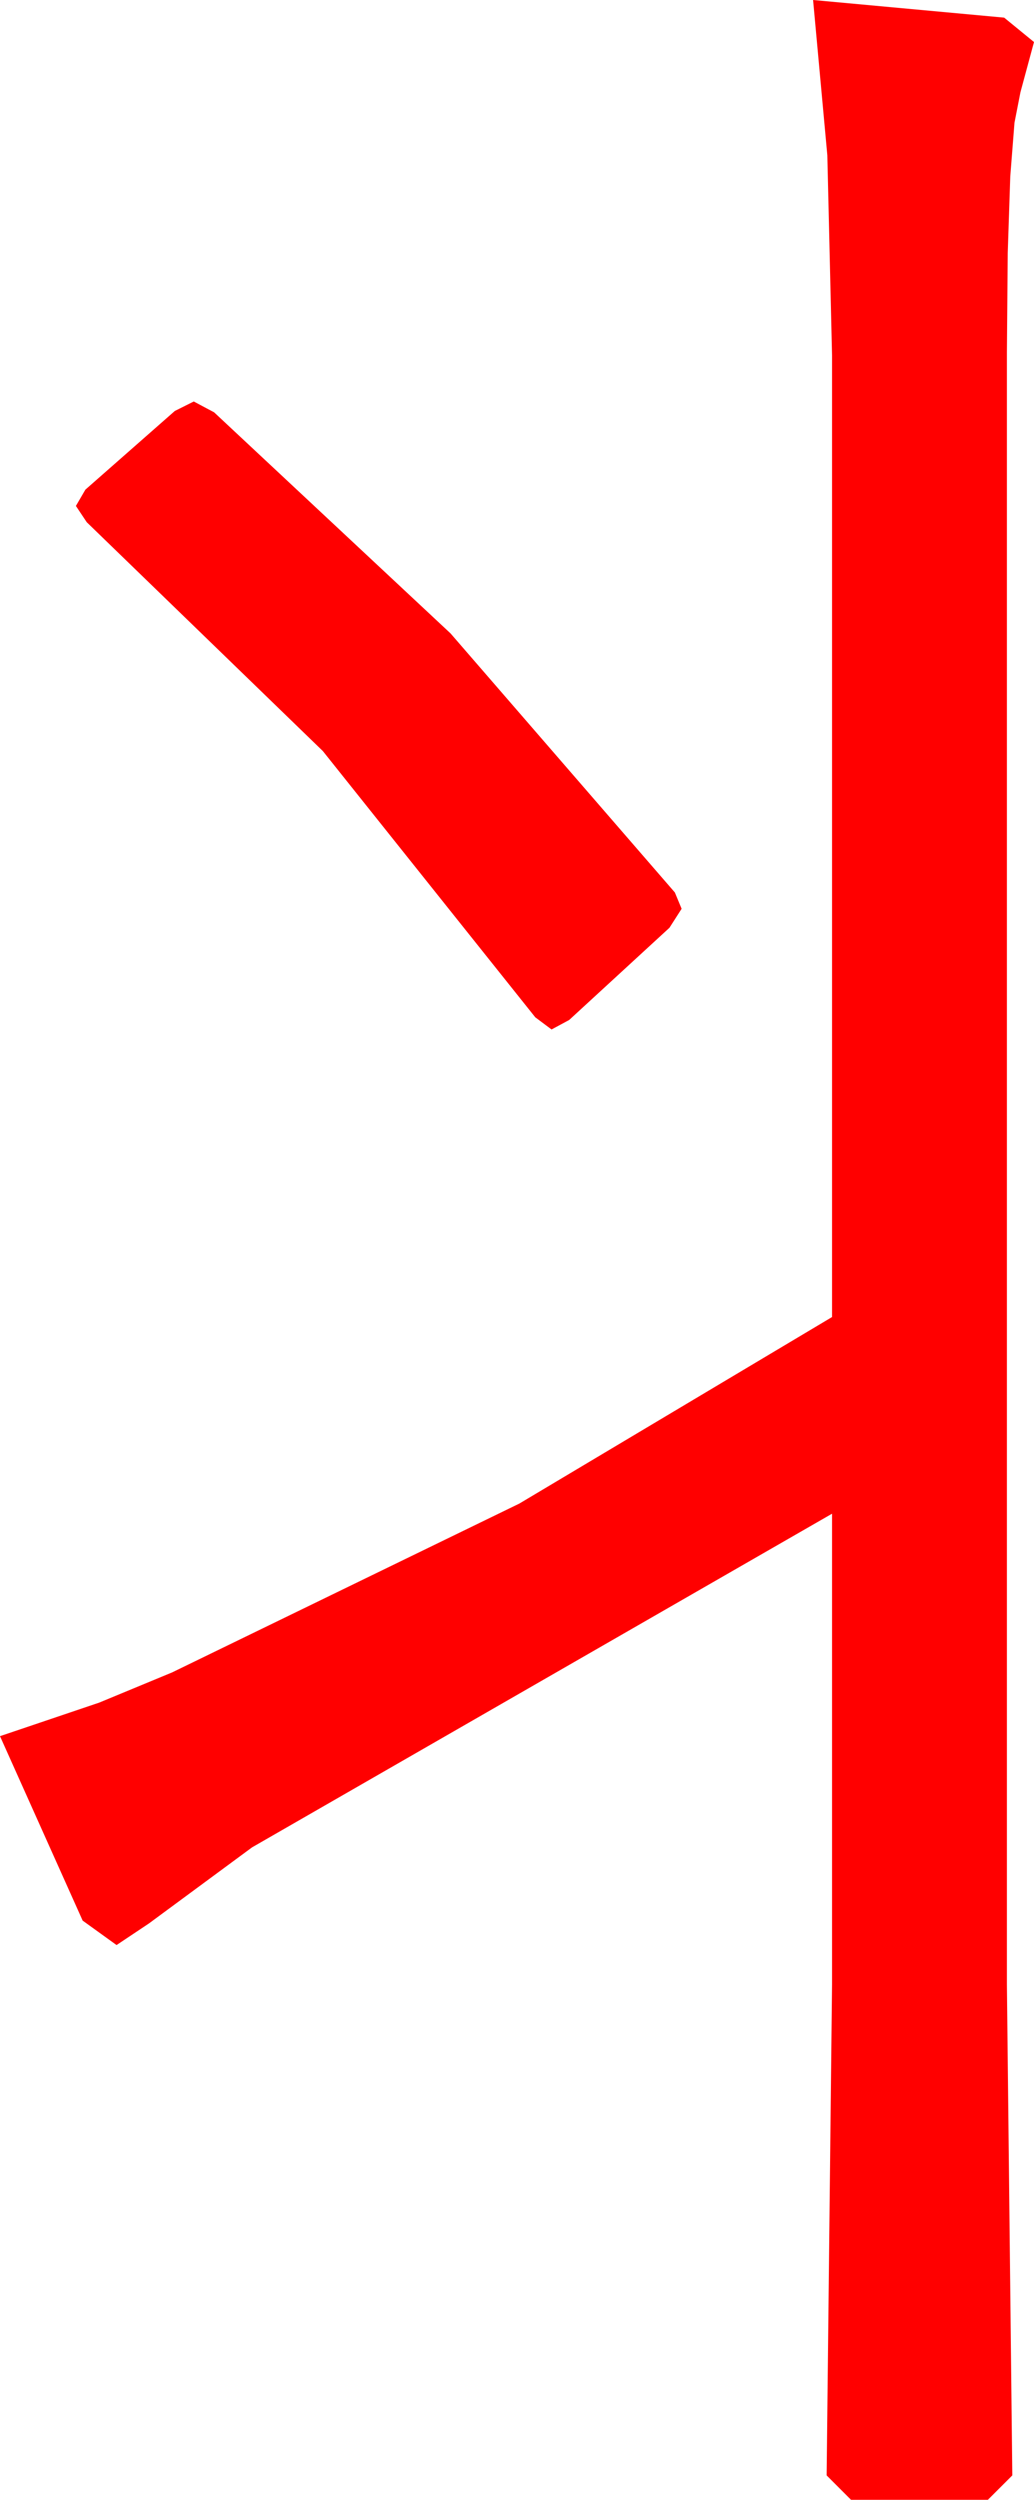<?xml version="1.0" encoding="utf-8"?>
<!DOCTYPE svg PUBLIC "-//W3C//DTD SVG 1.1//EN" "http://www.w3.org/Graphics/SVG/1.1/DTD/svg11.dtd">
<svg width="22.354" height="53.994" xmlns="http://www.w3.org/2000/svg" xmlns:xlink="http://www.w3.org/1999/xlink" xmlns:xml="http://www.w3.org/XML/1998/namespace" version="1.1">
  <g>
    <g>
      <path style="fill:#FF0000;fill-opacity:1" d="M4.189,8.672L4.629,8.906 9.741,13.682 14.59,19.277 14.736,19.629 14.473,20.039 12.305,22.031 11.924,22.236 11.572,21.973 6.98,16.223 1.875,11.279 1.641,10.928 1.846,10.576 3.779,8.877 4.189,8.672z M17.578,0L21.709,0.381 22.354,0.908 22.061,1.992 21.932,2.651 21.841,3.809 21.786,5.464 21.768,7.617 21.768,42.861 21.885,53.467 21.357,53.994 18.398,53.994 17.871,53.467 17.988,42.861 17.988,32.695 5.449,39.902 3.223,41.543 2.52,42.012 1.787,41.484 0,37.5 2.146,36.775 3.721,36.123 11.228,32.476 17.988,28.447 17.988,7.676 17.886,3.354 17.578,0z" />
    </g>
  </g>
</svg>